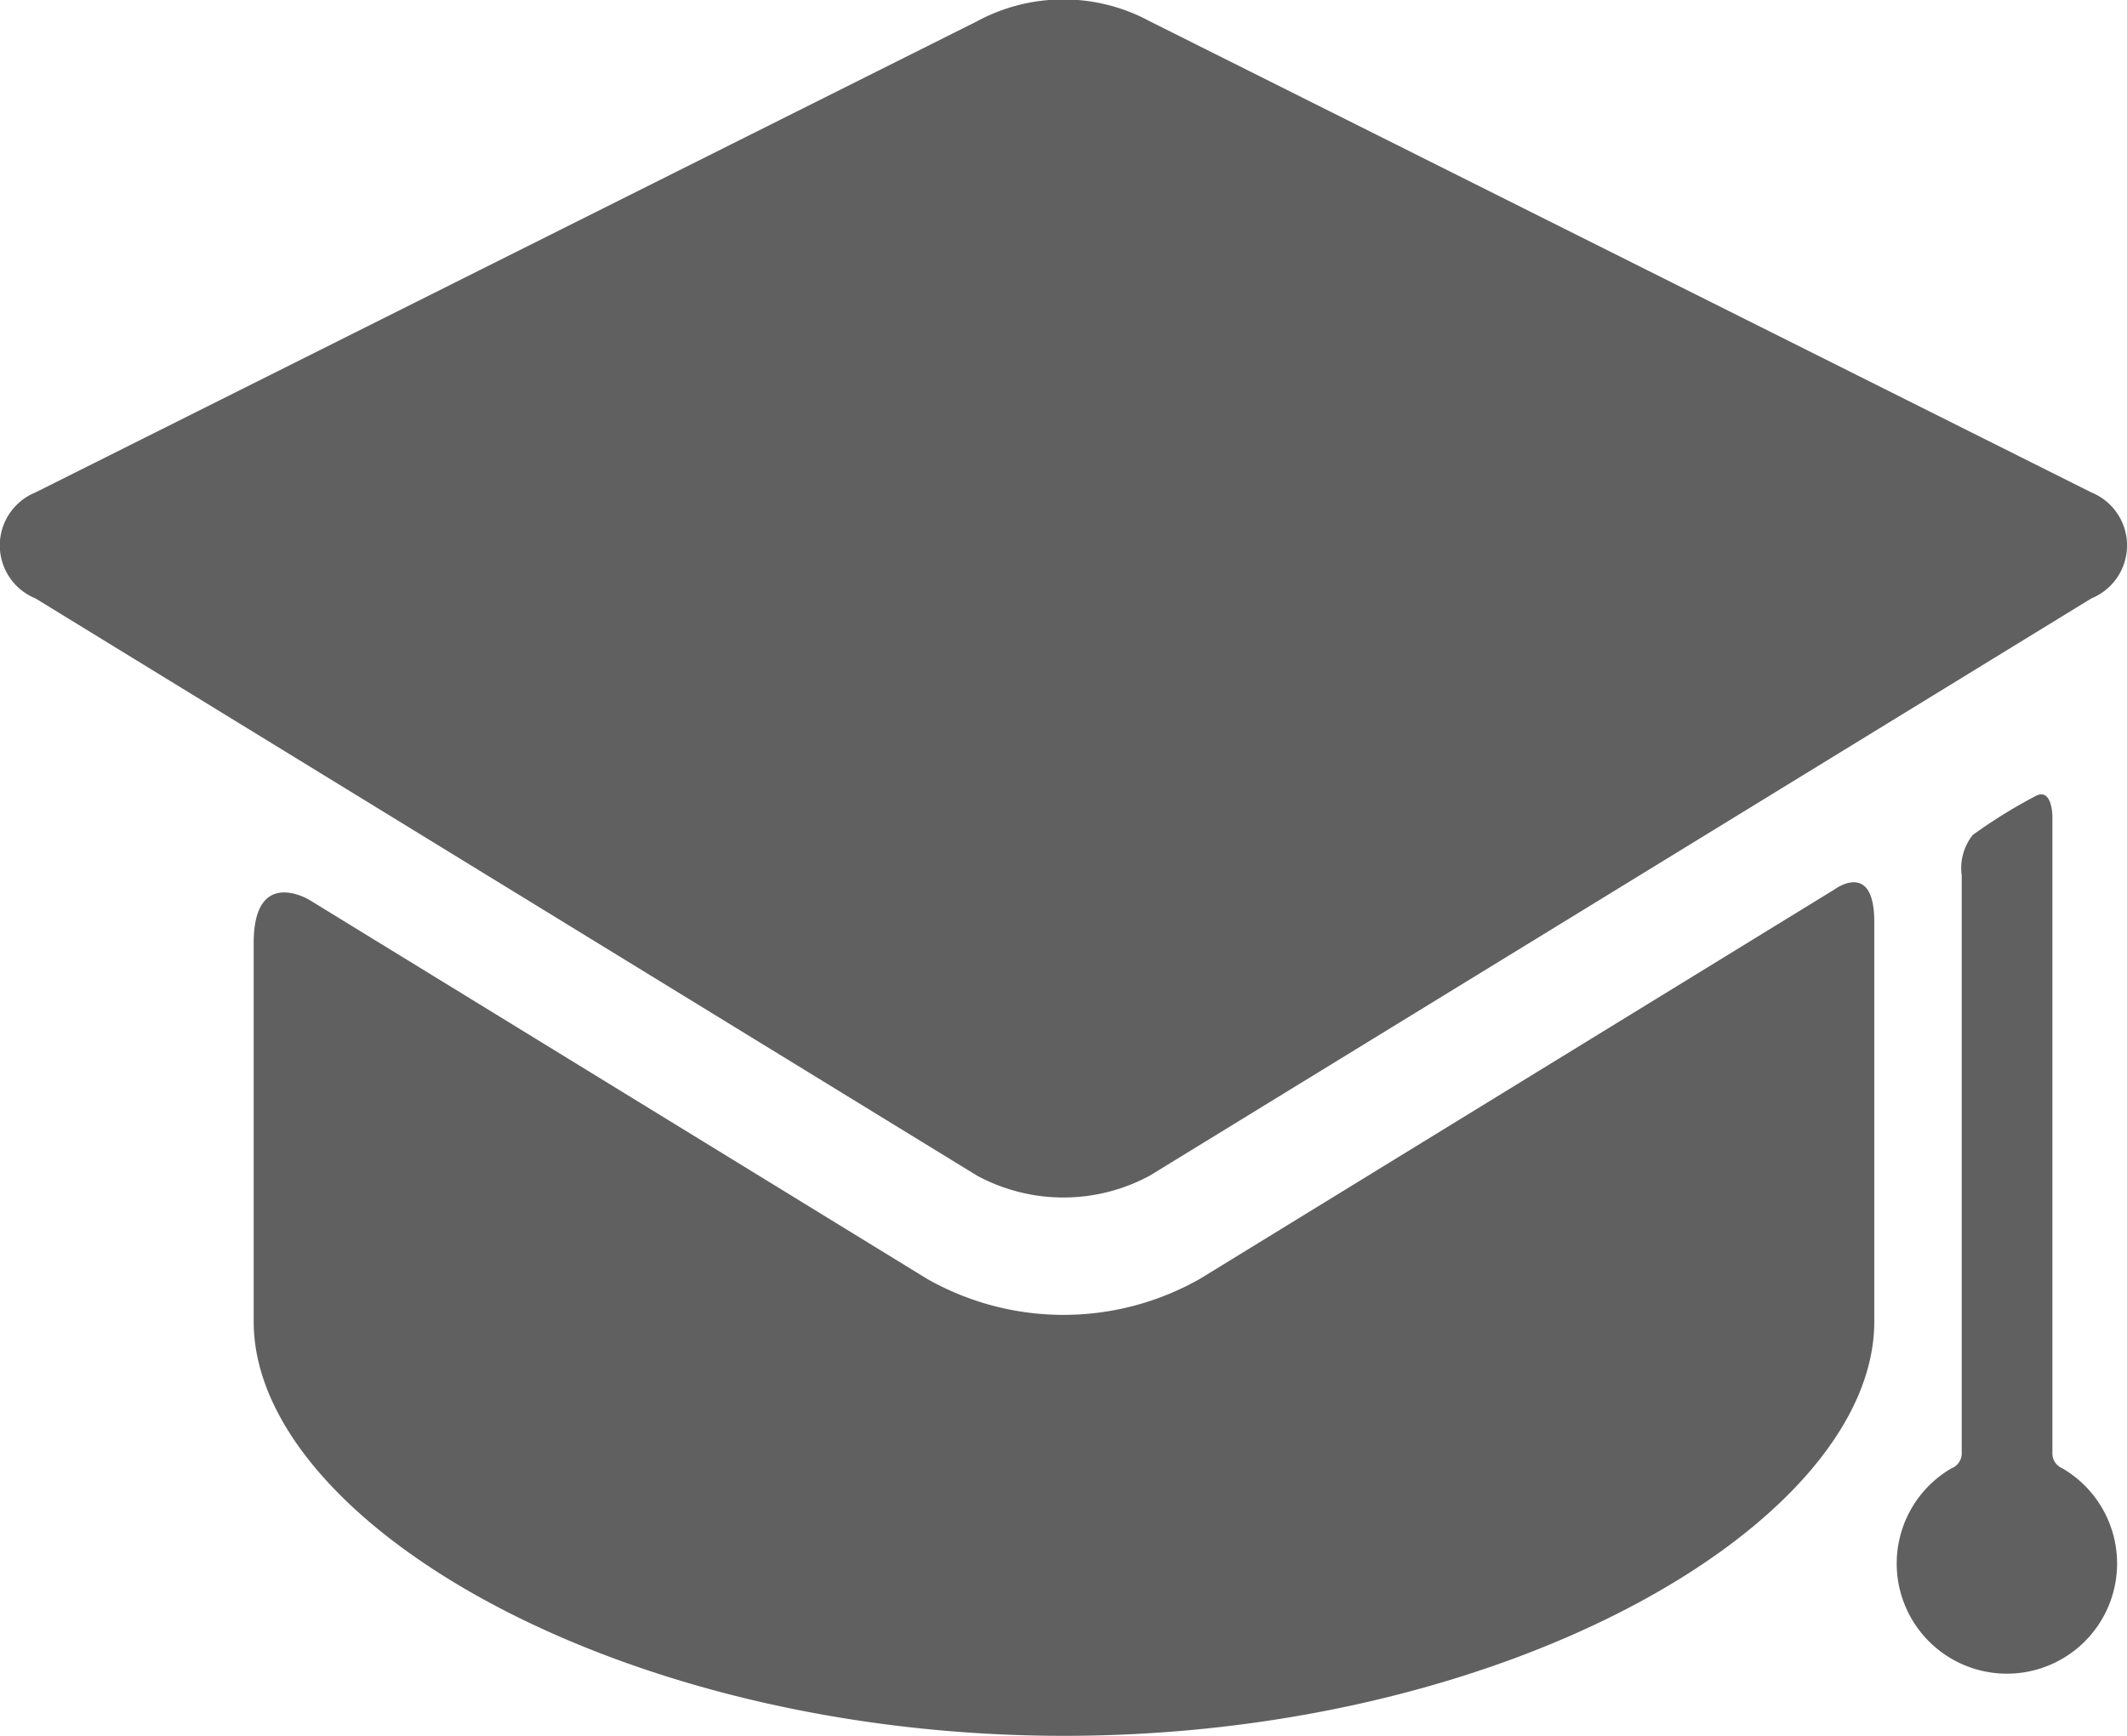 <svg xmlns="http://www.w3.org/2000/svg" width="13.088" height="10.684" viewBox="0 0 13.088 10.684"><defs><style>.a{fill:#606060;}</style></defs><g transform="translate(0 0)"><path class="a" d="M53.308,204.68a1.7,1.7,0,0,1-1.68,0l-3.8-2.332s-.343-.21-.343.266v2.329c0,1.227,2.232,2.55,4.986,2.55s4.986-1.323,4.986-2.55v-2.46c0-.383-.244-.2-.244-.2Z" transform="translate(-45.924 -196.809)"/><path class="a" d="M12.869,40.331a.352.352,0,0,0,0-.652l-5.794-2.9a1.117,1.117,0,0,0-1.063,0l-5.794,2.9a.352.352,0,0,0,0,.652l5.794,3.553a1.117,1.117,0,0,0,1.063,0" transform="translate(0 -36.648)"/><path class="a" d="M356.776,189.737v-3.924s0-.186-.108-.124a3.206,3.206,0,0,0-.382.237.329.329,0,0,0-.068.249v3.563a.1.1,0,0,1-.064.087.678.678,0,1,0,.684,0A.1.1,0,0,1,356.776,189.737Z" transform="translate(-344.147 -180.787)"/></g></svg>
